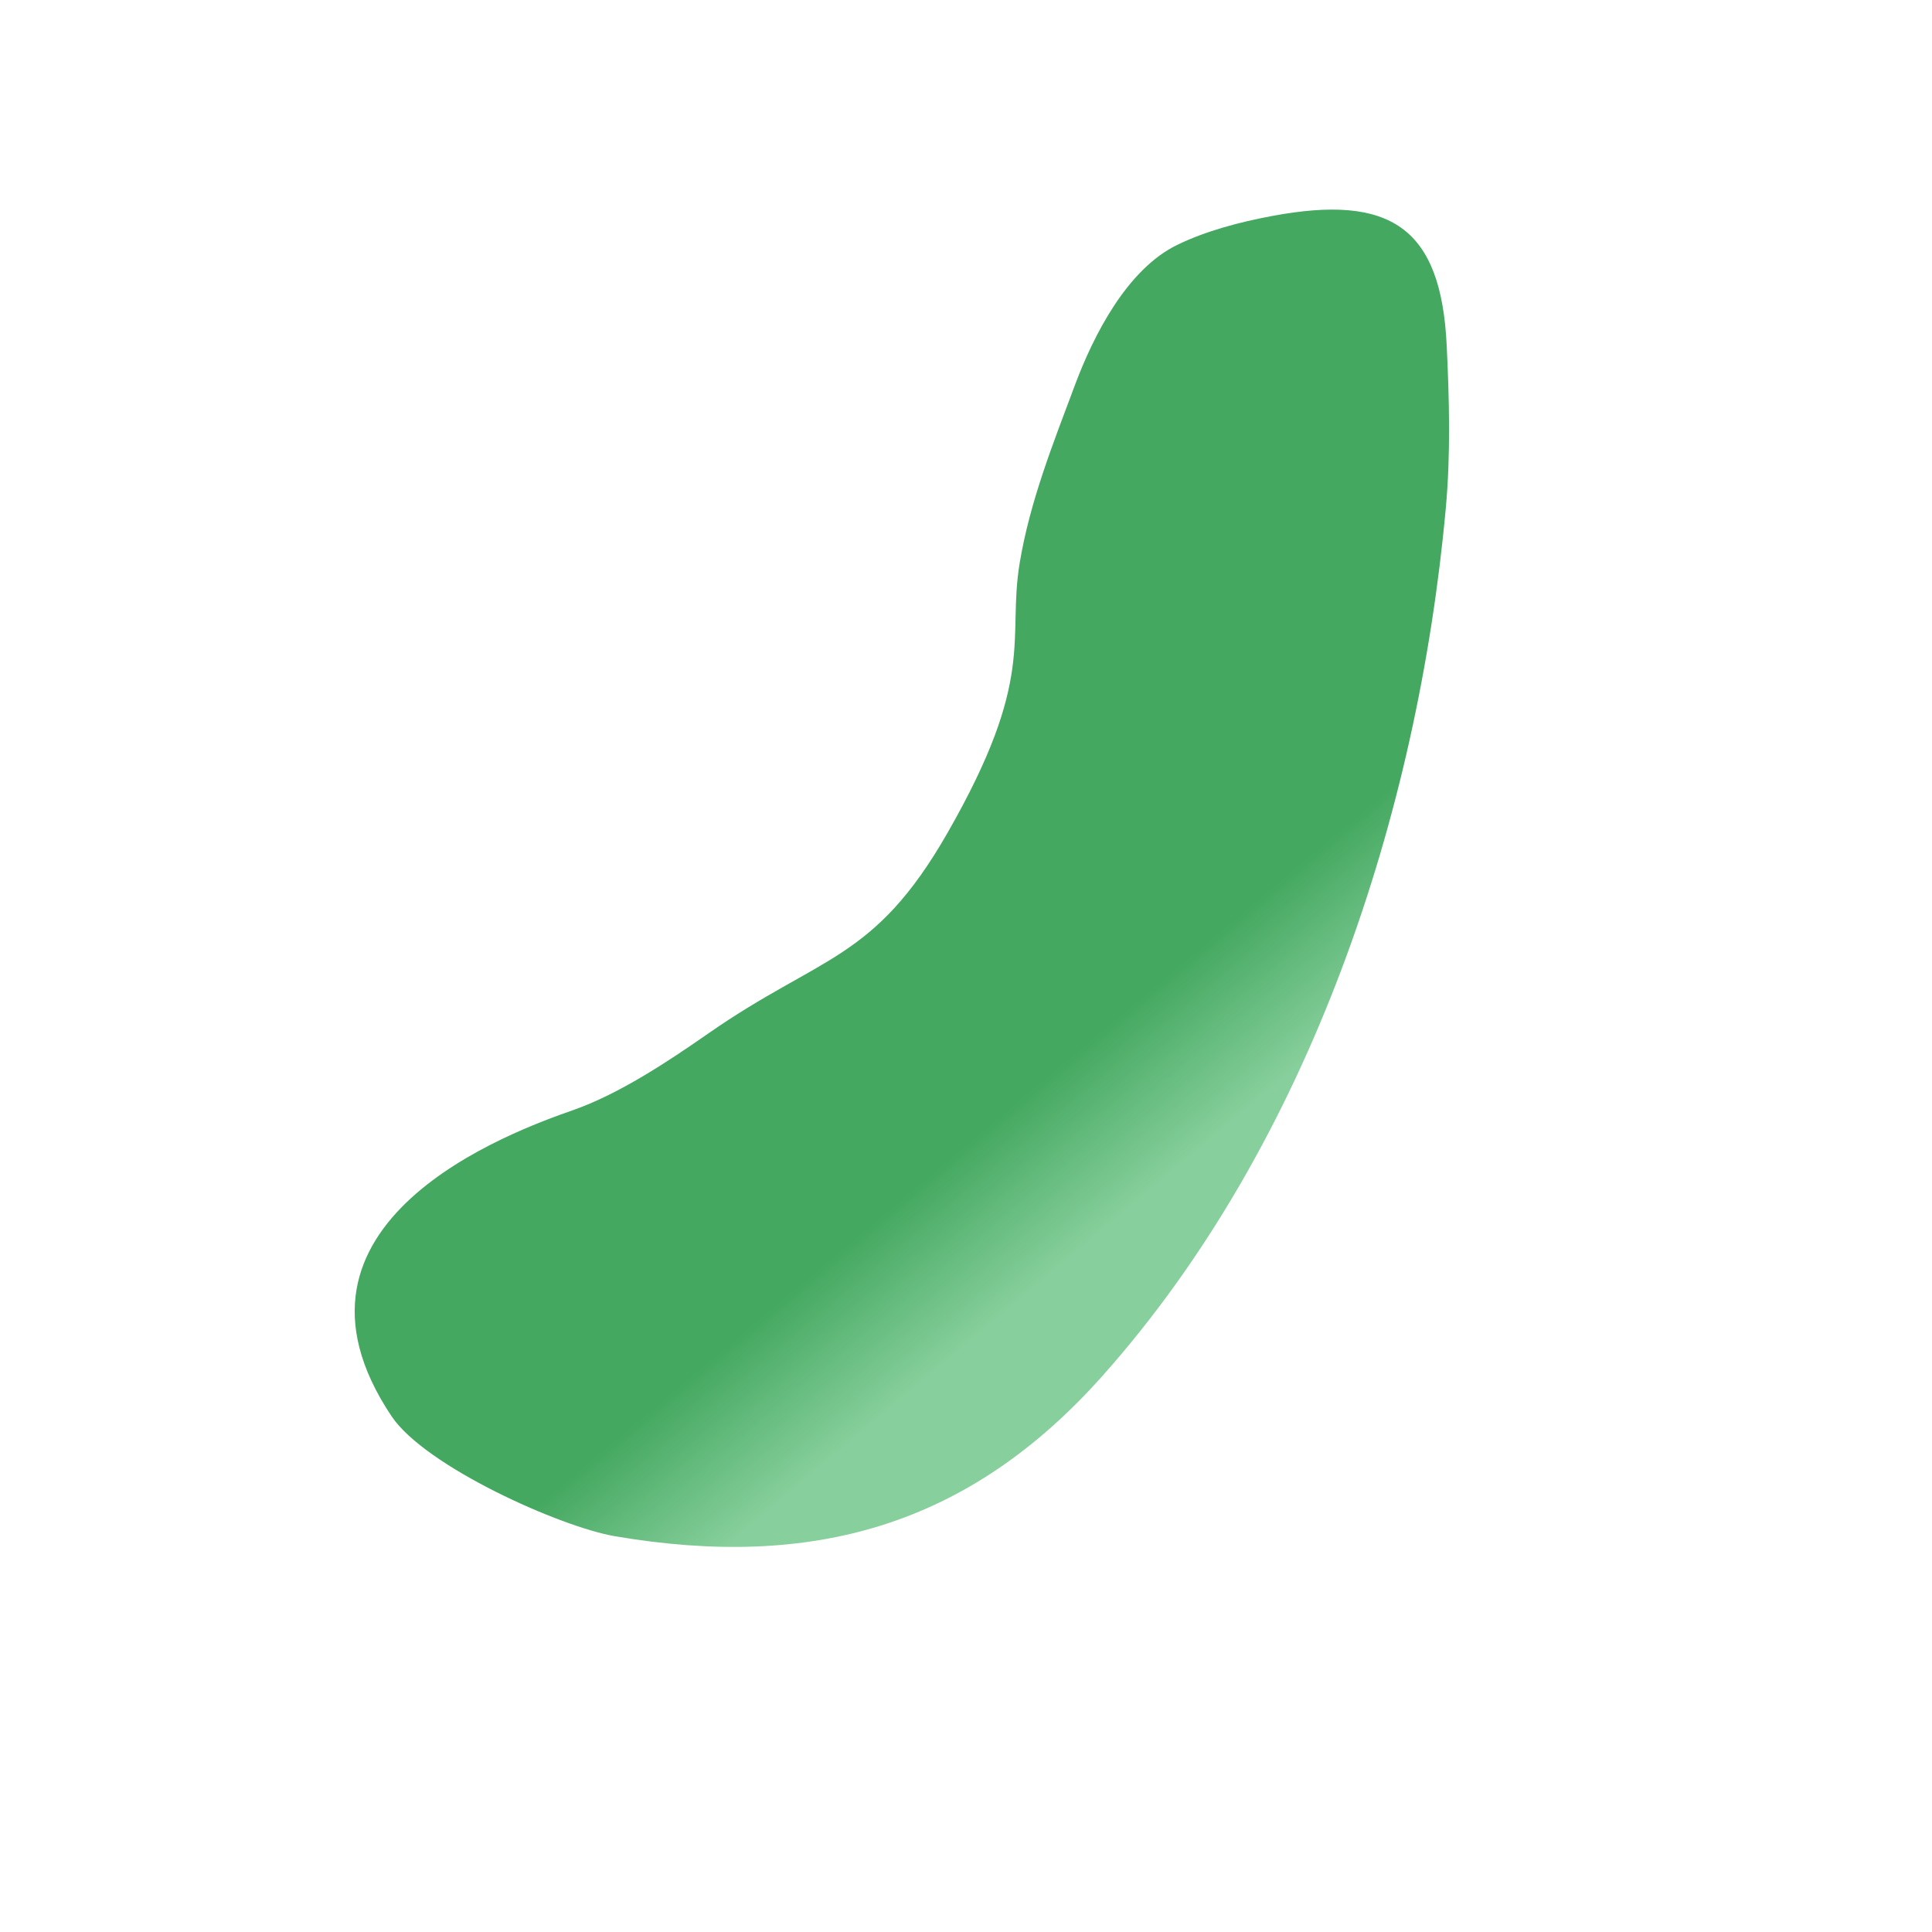 <?xml version="1.0" standalone="no"?>
<!DOCTYPE svg PUBLIC "-//W3C//DTD SVG 1.1//EN" "http://www.w3.org/Graphics/SVG/1.1/DTD/svg11.dtd">
<svg viewBox="0 0 800 800" version="1.1" xmlns="http://www.w3.org/2000/svg" xmlns:xlink="http://www.w3.org/1999/xlink" xml:space="preserve" style="fill-rule:evenodd;clip-rule:evenodd;stroke-linejoin:round;stroke-miterlimit:1.414;">
    <g>
        <path d="M237.32,459.671C212.339,468.422 108.279,505.945 162.131,586.425C176.045,607.22 232.056,632.277 254.662,636.124C336.182,649.999 401.04,632.157 456.776,569.433C542.511,472.949 587.087,337.137 598.66,210.592C600.712,188.149 600.12,165.587 599.051,143.115C596.717,94.04 575.681,80.276 526.648,89.452C513.585,91.897 499.386,95.583 487.388,101.439C466.629,111.572 452.779,138.933 445.123,159.413C436.123,183.489 426.5,207.517 422.255,232.99C416.926,264.97 429.407,280.202 392.273,345.002C361.87,398.055 340.074,395.371 293.385,427.874C276.682,439.502 256.395,452.989 237.32,459.671Z" style="fill:url(#tag1);"/>
    </g>
    <defs>
        <linearGradient id="tag1" x1="0" y1="0" x2="1" y2="0" gradientUnits="userSpaceOnUse" gradientTransform="matrix(41.204,48.872,-48.872,41.204,418.321,458.131)"><stop offset="0%" style="stop-color:rgb(68,168,96);stop-opacity:1"/><stop offset="100%" style="stop-color:rgb(135,207,156);stop-opacity:1"/></linearGradient>
    </defs>
</svg>
